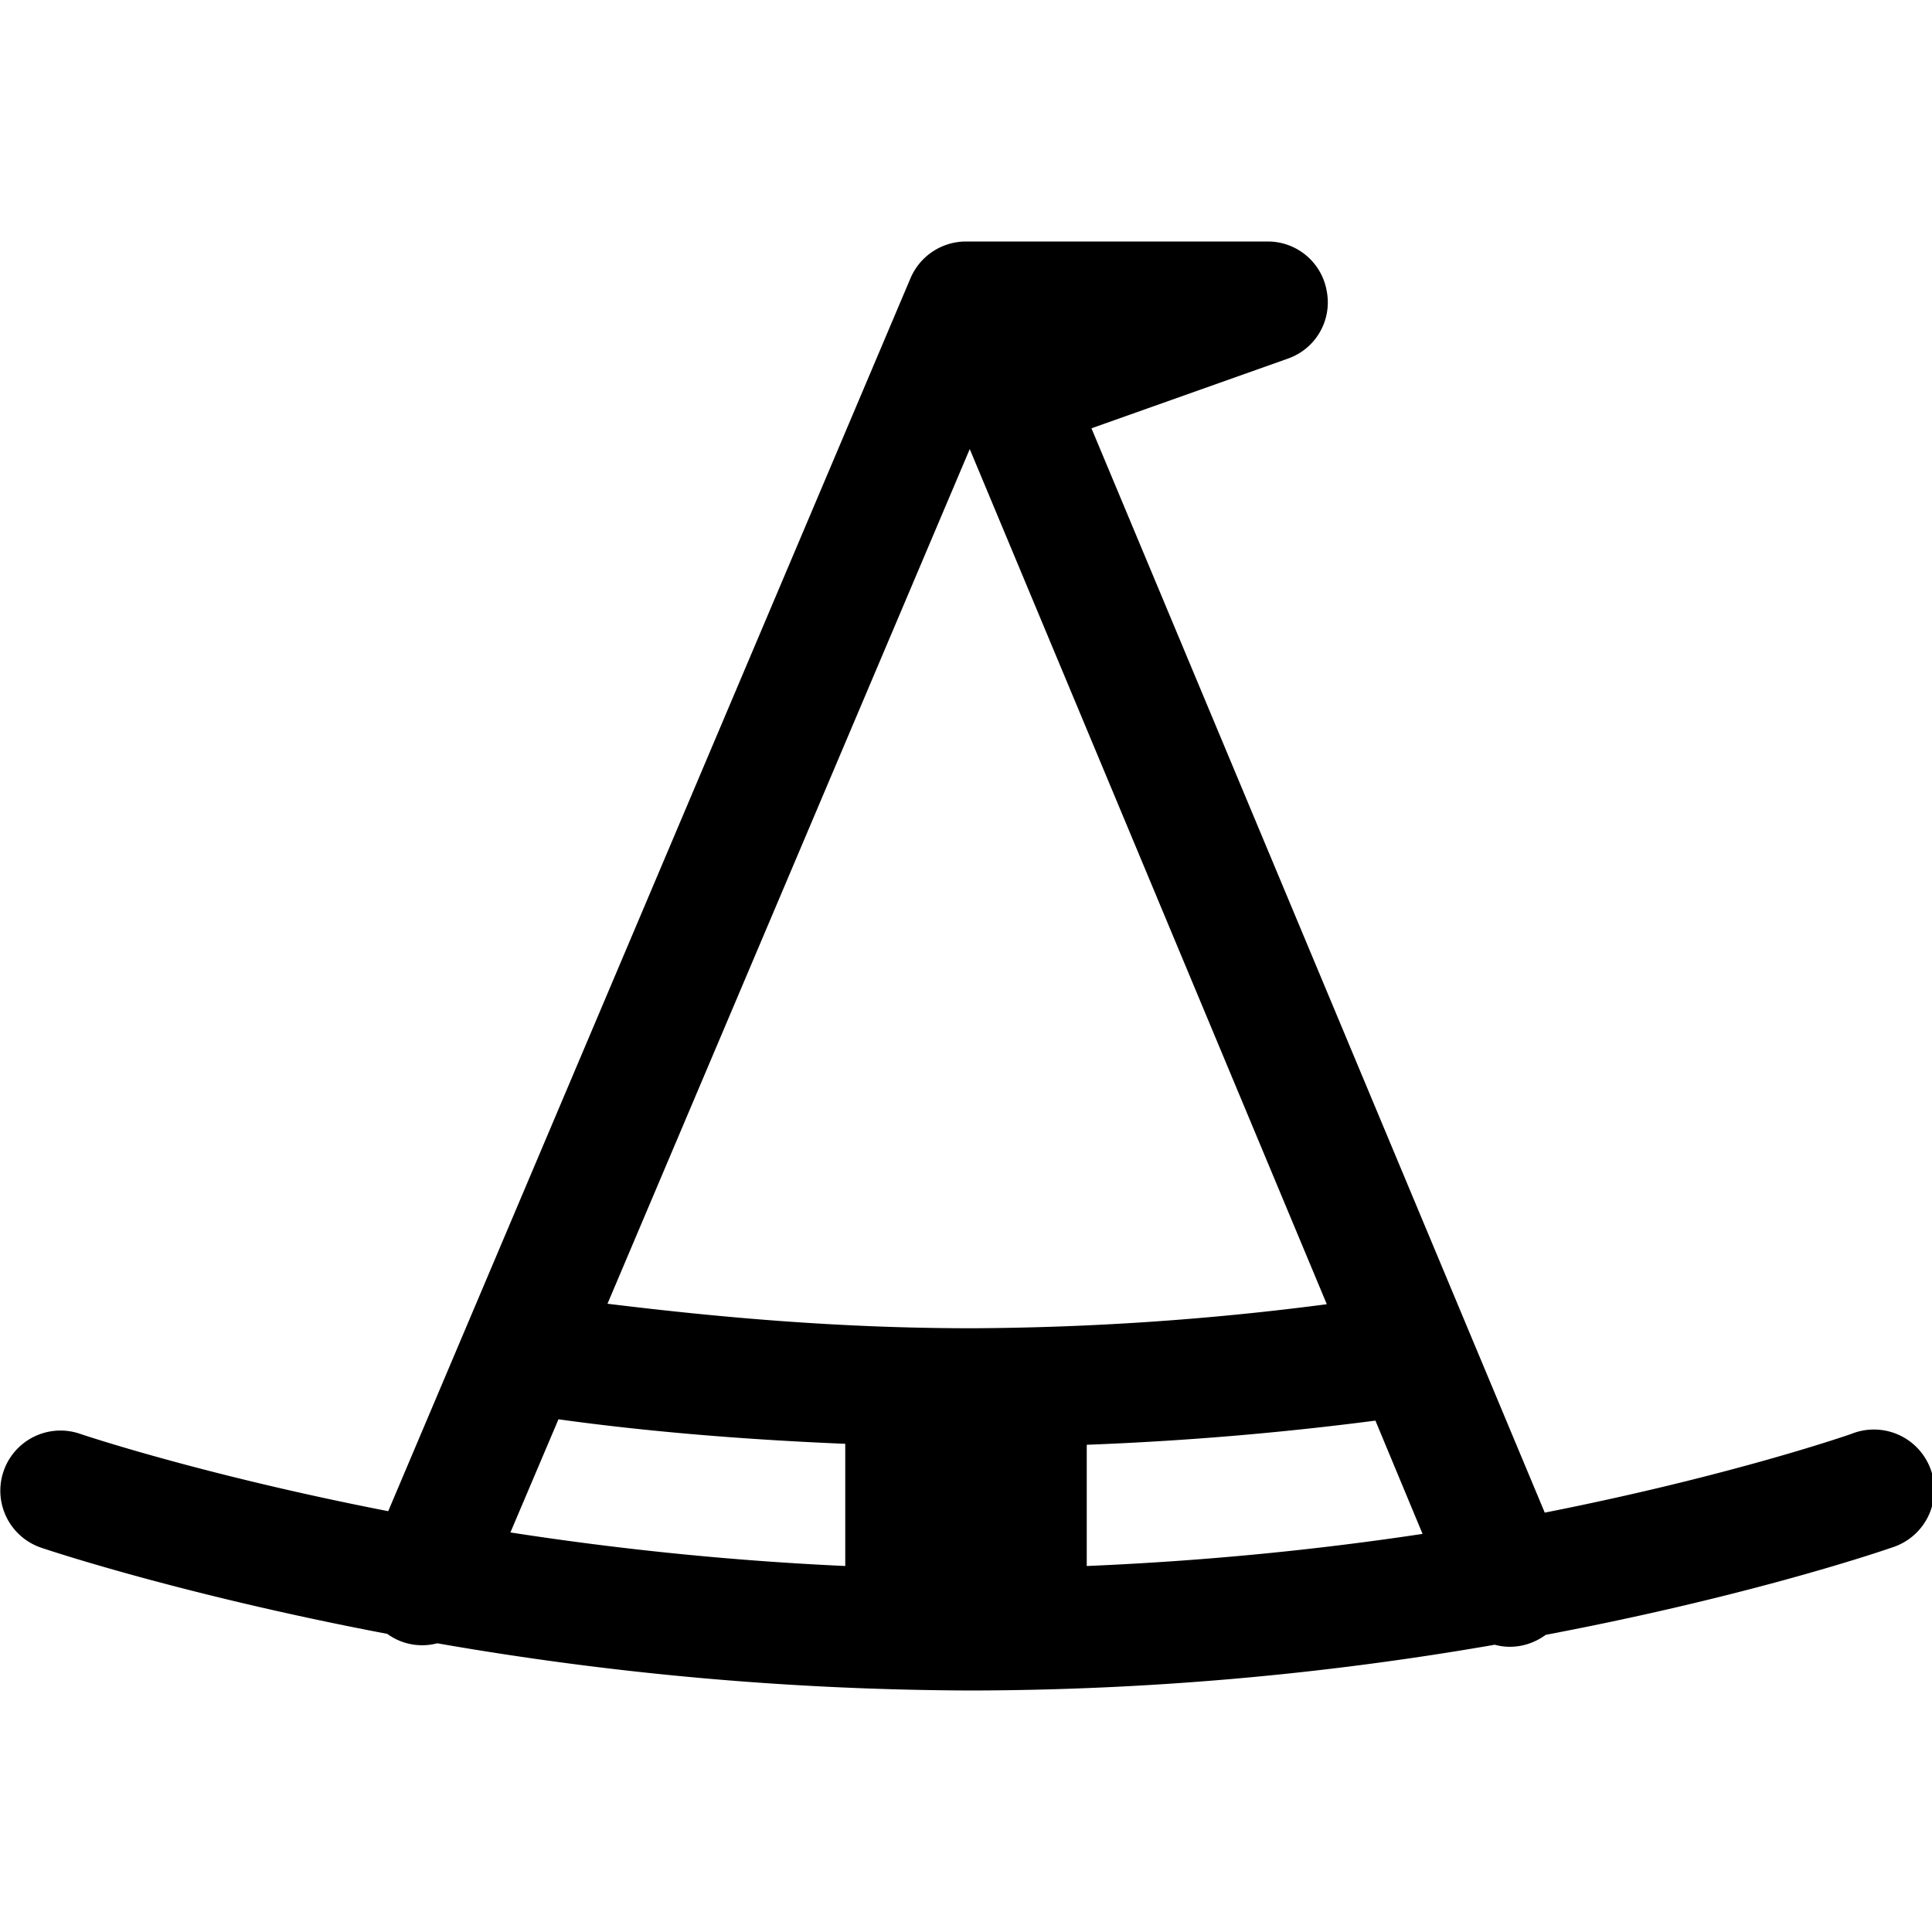 <svg xmlns="http://www.w3.org/2000/svg" viewBox="0 0 16 16"><path d="M8 2a.5.5 0 0 0-.46.305l-4.325 10.21c-1.559-.304-2.55-.64-2.55-.64a.498.498 0 0 0-.328.941c-.001 0 1.124.383 2.87.715a.49.49 0 0 0 .414.078A26.17 26.17 0 0 0 8.047 14a25.56 25.56 0 0 0 4.332-.379c.144.04.3.008.422-.082 1.754-.332 2.867-.723 2.867-.723a.5.5 0 1 0-.336-.941s-.98.344-2.539.652l-3.754-8.98 1.629-.578a.493.493 0 0 0 .32-.555A.495.495 0 0 0 10.5 2zm.031 1.719l2.957 7.082A23.38 23.38 0 0 1 8.047 11c-1.094 0-2.094-.09-3.016-.203zm-3.406 8.035c.727.101 1.531.168 2.375.203v1.012a25.886 25.886 0 0 1-2.773-.278zm6.766.012l.39.937c-.828.125-1.761.223-2.781.266v-1.004a26.26 26.26 0 0 0 2.39-.2z"/></svg>